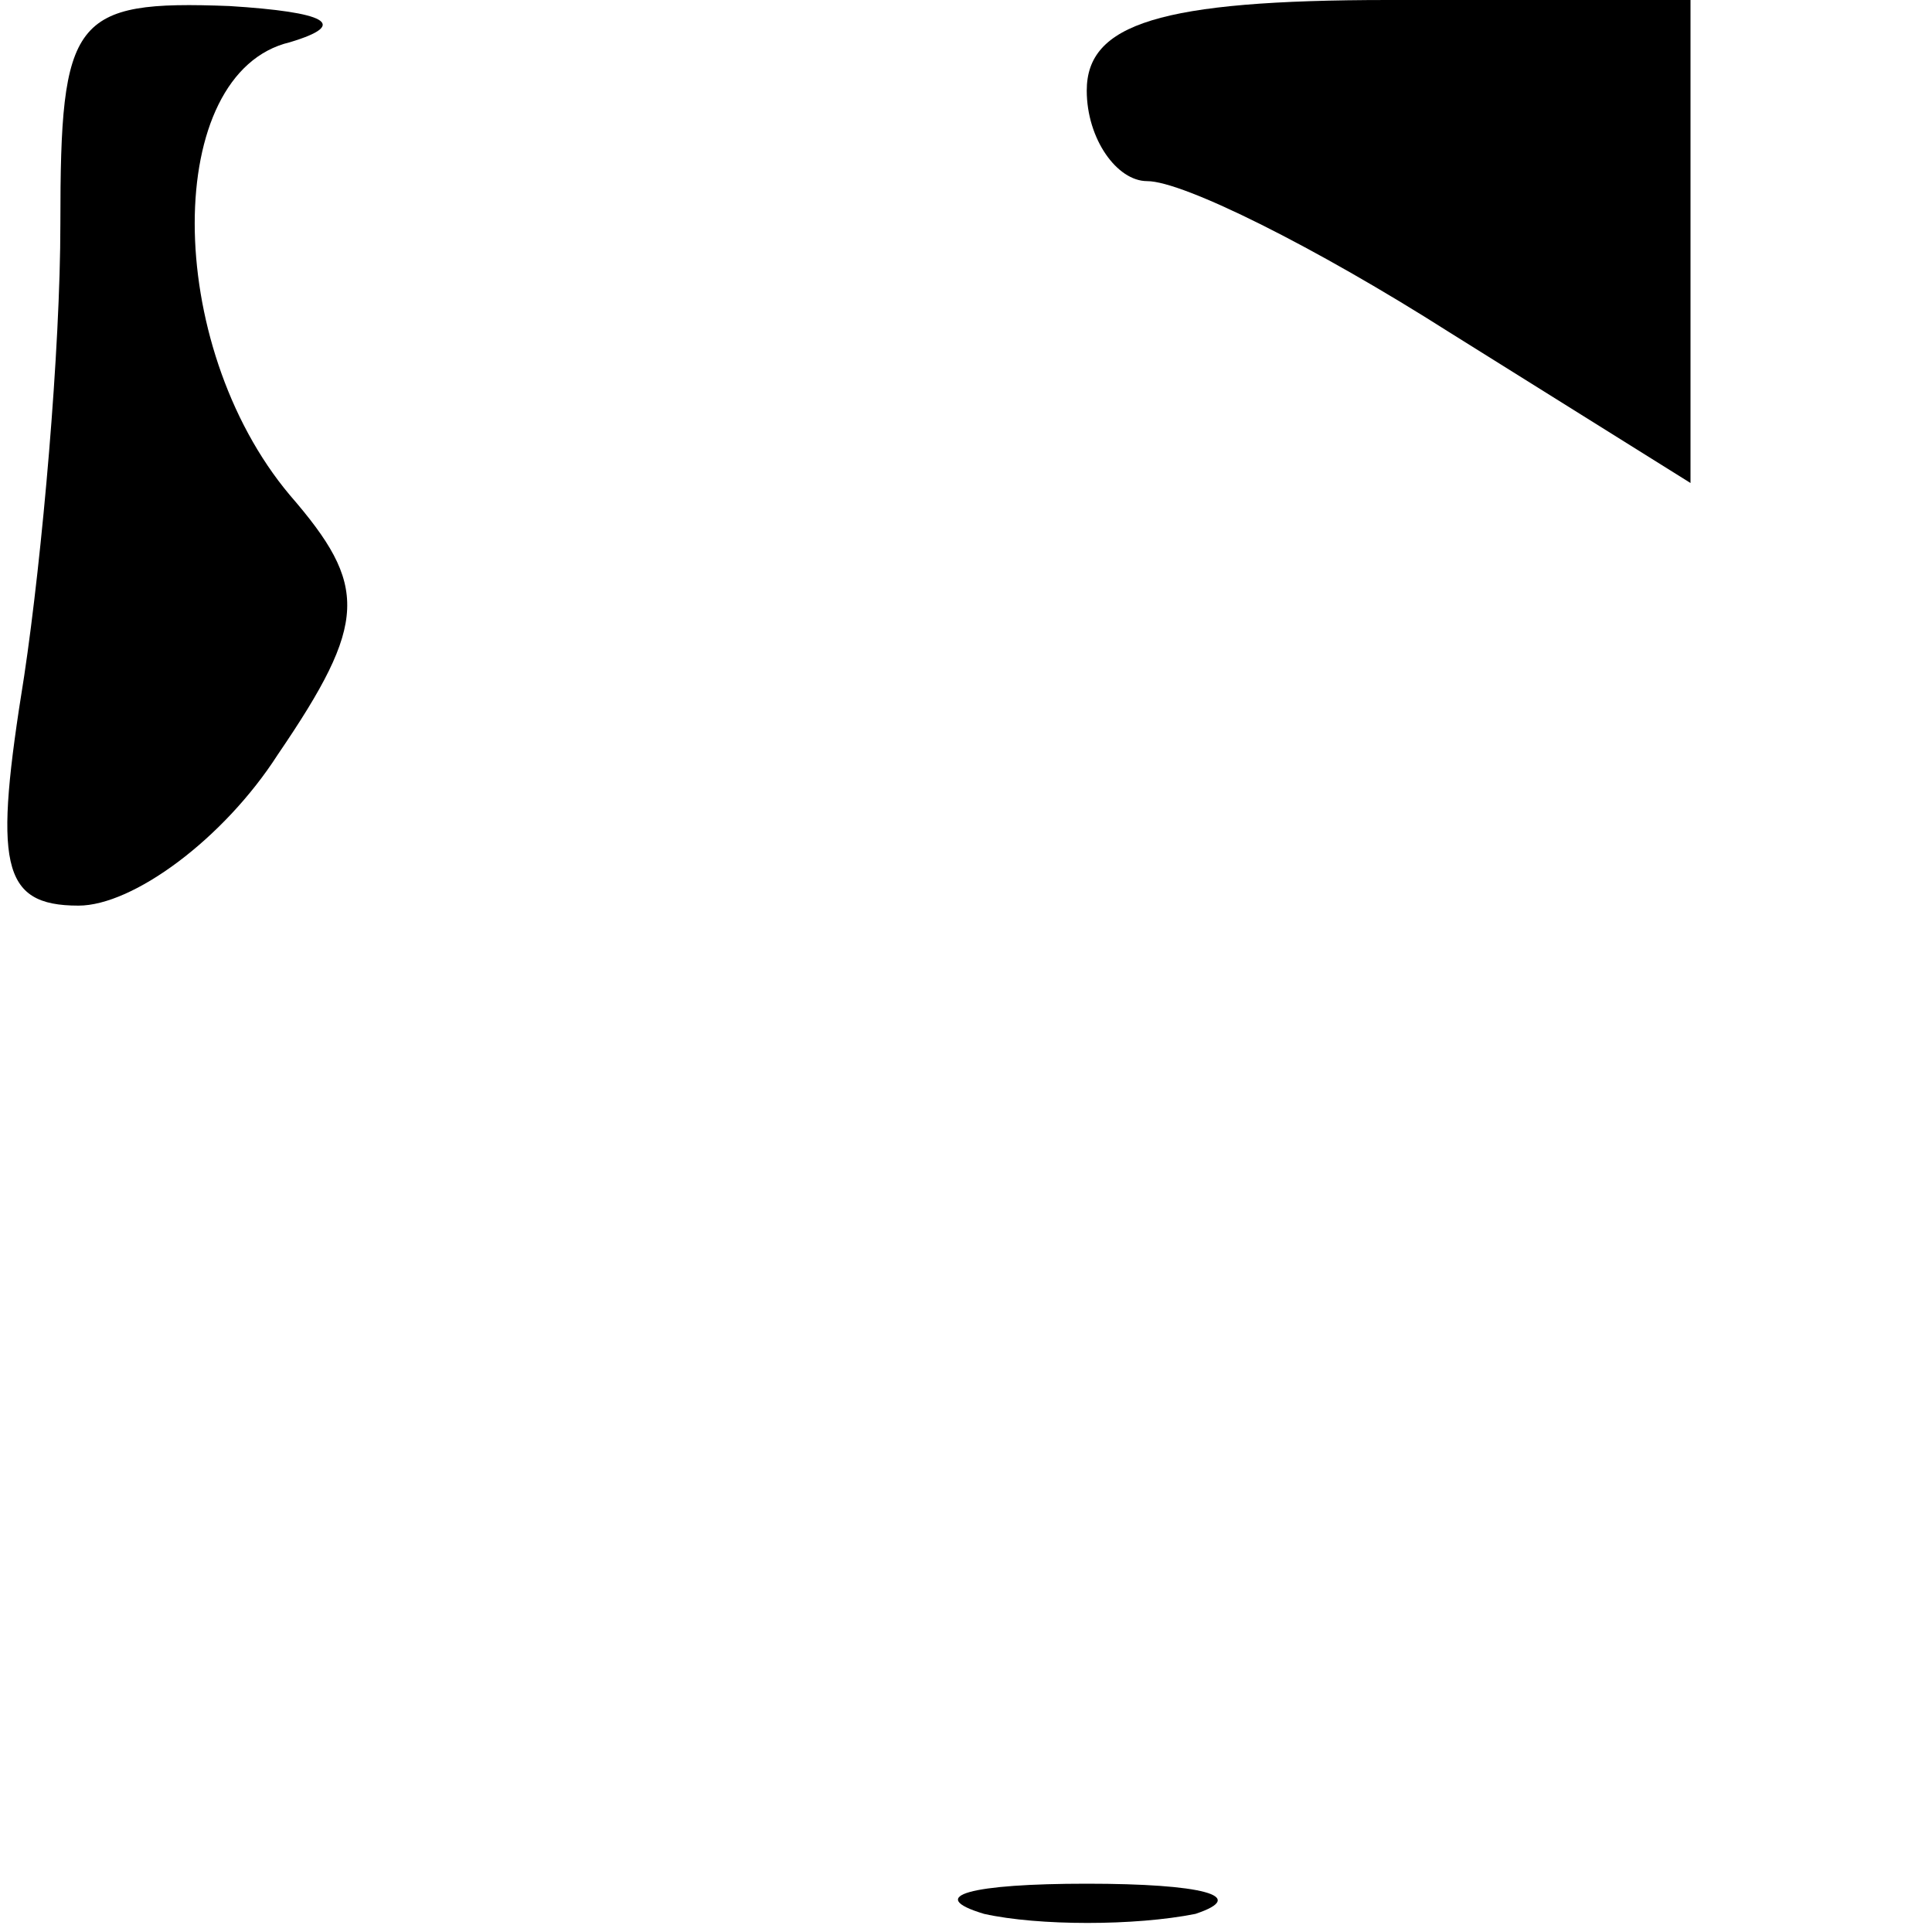 <?xml version="1.0" standalone="no"?>
<!DOCTYPE svg PUBLIC "-//W3C//DTD SVG 20010904//EN"
 "http://www.w3.org/TR/2001/REC-SVG-20010904/DTD/svg10.dtd">
<svg version="1.0" xmlns="http://www.w3.org/2000/svg"
 width="32pt" height="32pt" viewBox="0 0 32 32"
 preserveAspectRatio="xMidYMid meet">
<g transform="translate(0,32) scale(0.1,-0.1)"
fill="#000000" stroke="none">
<path fill="#000000" stroke="none" d="M10 283 c0 -21 -3 -55 -6 -75 -5 -31
-4 -38 9 -38 9 0 24 11 33 25 15 22 15 28 2 43 -21 25 -21 70 0 75 10 3 6 5
-10 6 -26 1 -28 -2 -28 -36z"/>
<path fill="#000000" stroke="none" d="M180 305 c0 -8 5 -15 10 -15 6 0 28
-11 50 -25 l40 -25 0 40 0 40 -50 0 c-38 0 -50 -4 -50 -15z"/>
<path fill="#000000" stroke="none" d="M163 3 c9 -2 25 -2 35 0 9 3 1 5 -18 5
-19 0 -27 -2 -17 -5z"/>
</g>
</svg>
